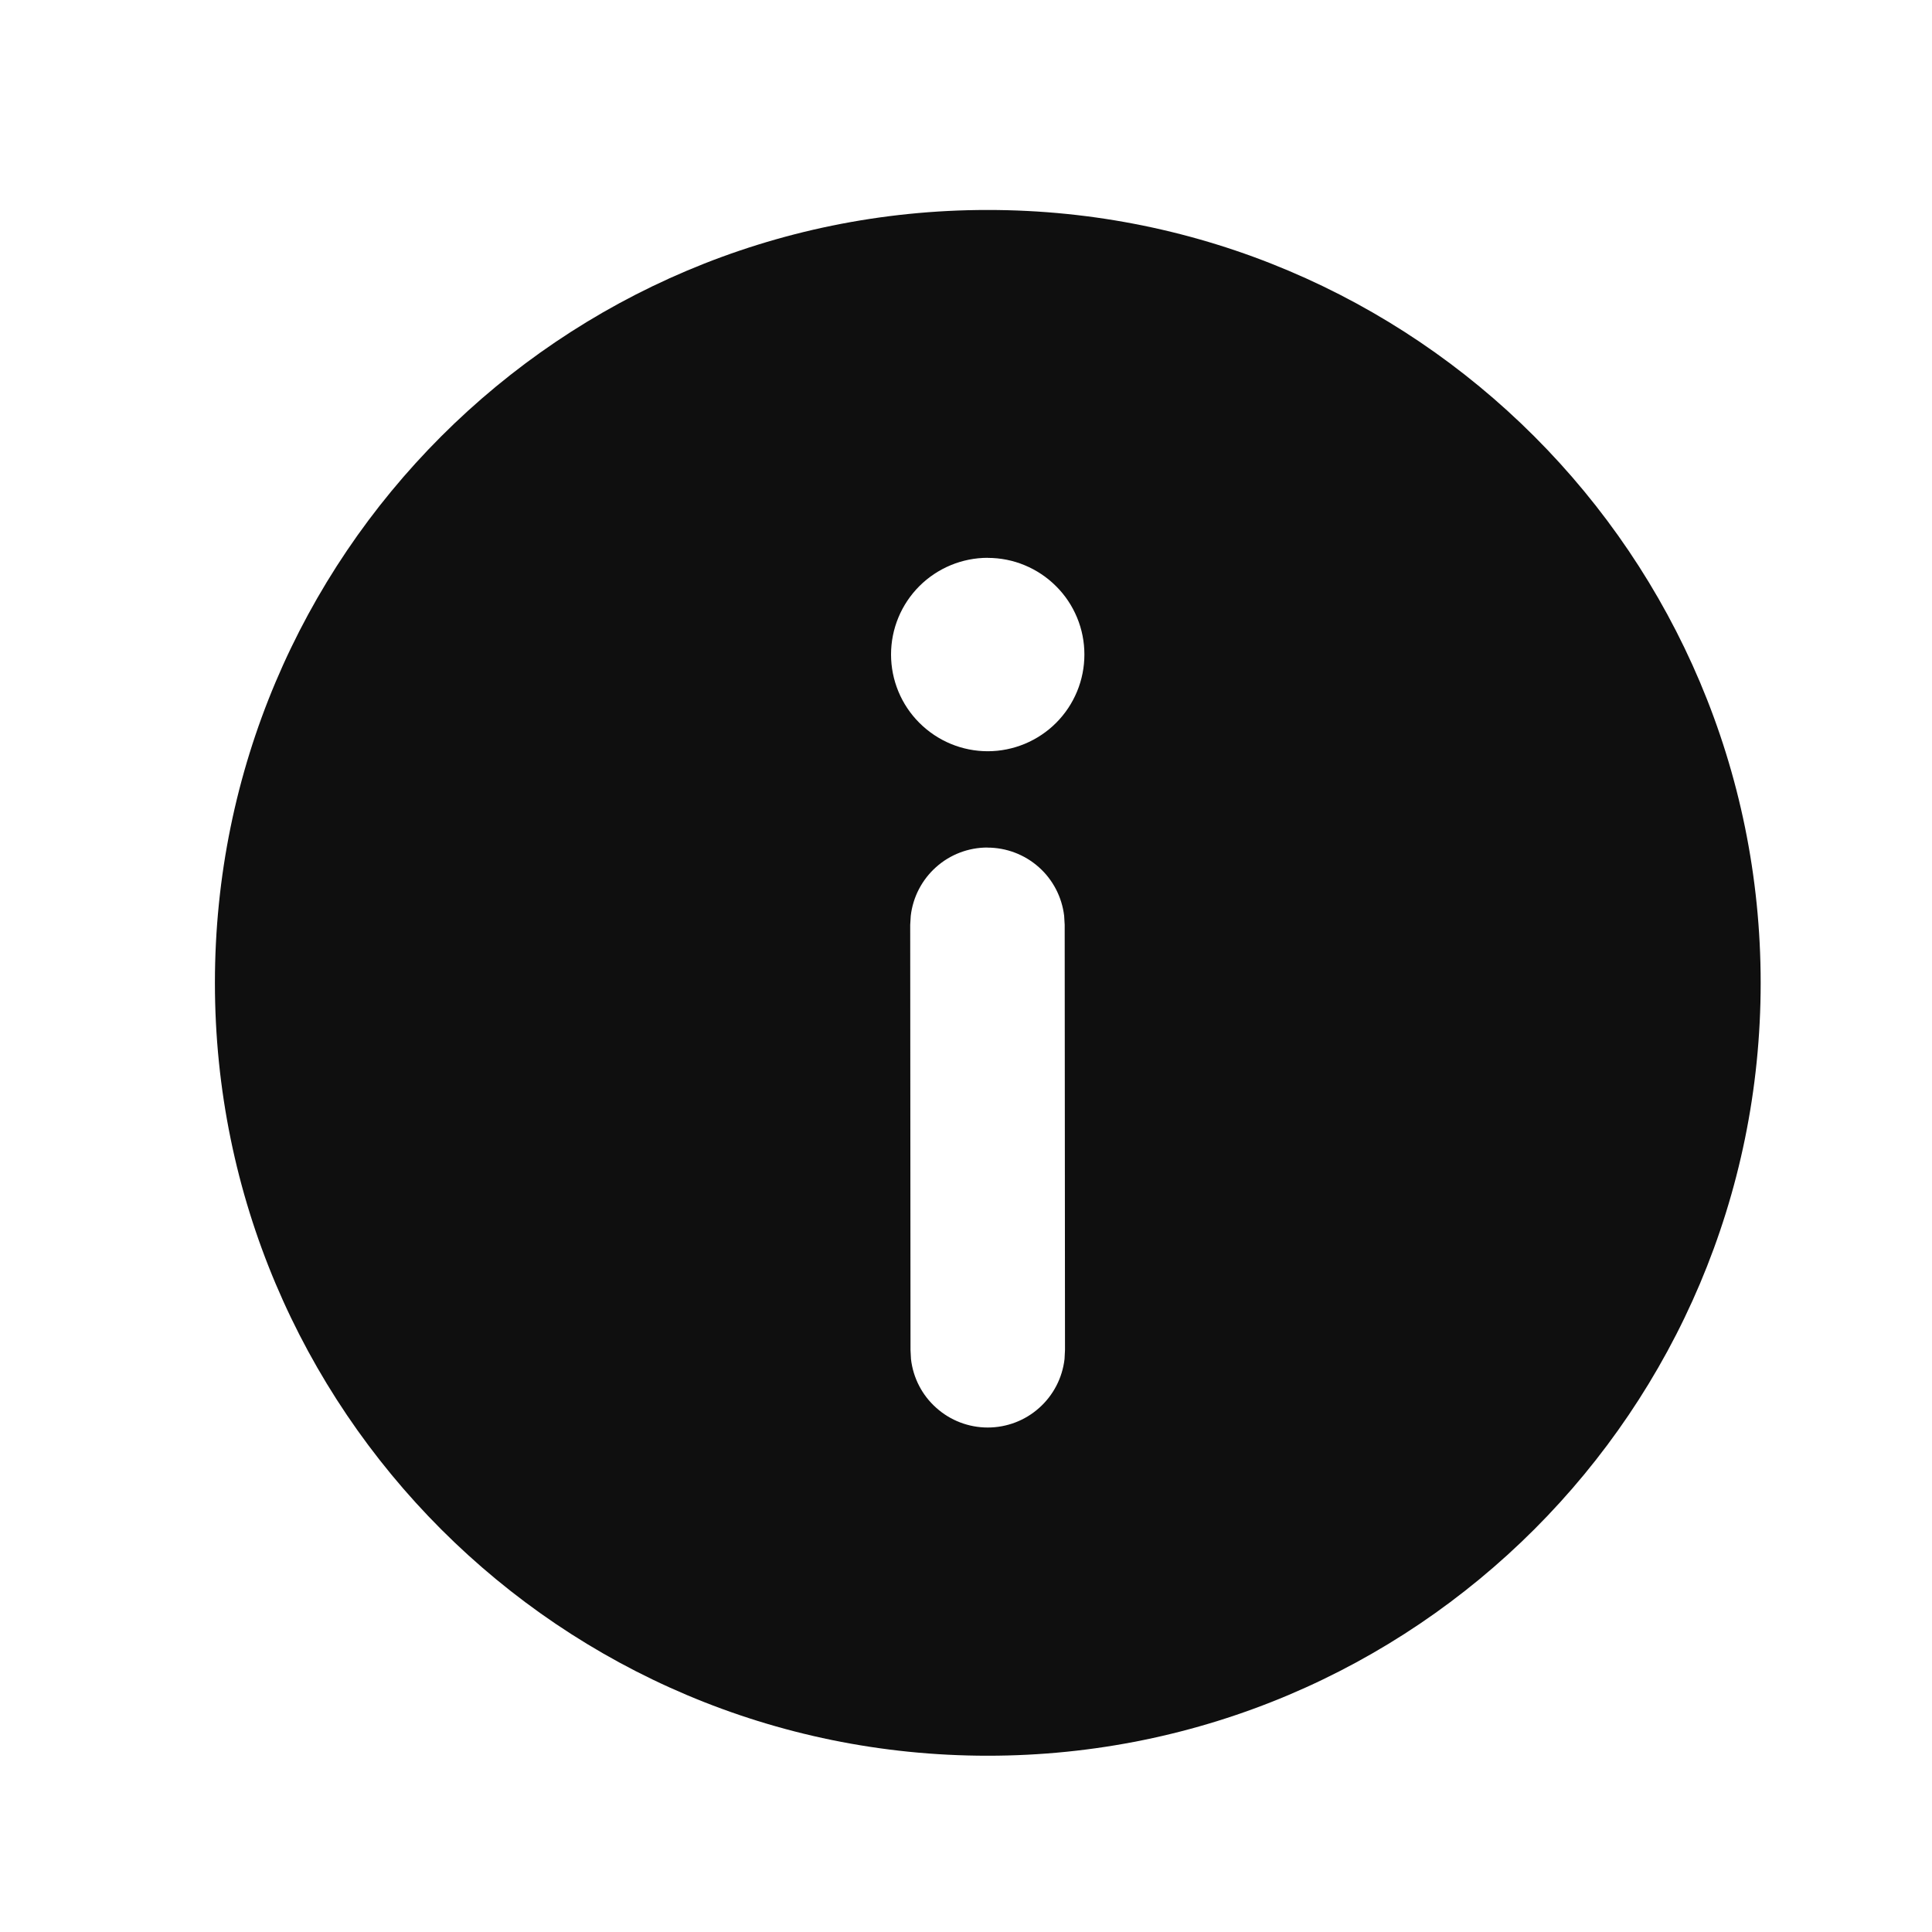 <svg width="25" height="25" viewBox="0 0 25 25" fill="none" xmlns="http://www.w3.org/2000/svg">
<g id="info">
<path id="Vector" d="M12.781 2.717C18.305 2.717 22.783 7.195 22.783 12.719C22.783 18.242 18.305 22.719 12.781 22.719C7.257 22.72 2.781 18.242 2.781 12.719C2.78 7.195 7.257 2.717 12.781 2.717ZM12.777 10.967C12.532 10.967 12.295 11.057 12.112 11.221C11.93 11.384 11.813 11.608 11.785 11.852L11.778 11.968L11.782 17.47L11.788 17.586C11.816 17.83 11.932 18.055 12.116 18.218C12.299 18.382 12.536 18.472 12.781 18.472C13.027 18.472 13.264 18.382 13.447 18.218C13.63 18.055 13.747 17.83 13.775 17.586L13.781 17.469L13.777 11.967L13.77 11.85C13.741 11.607 13.624 11.382 13.441 11.22C13.257 11.057 13.021 10.968 12.776 10.968L12.777 10.967ZM12.782 7.218C12.45 7.218 12.132 7.35 11.897 7.584C11.662 7.819 11.53 8.137 11.53 8.469C11.53 8.801 11.662 9.12 11.897 9.354C12.132 9.589 12.45 9.721 12.782 9.721C12.946 9.721 13.109 9.688 13.261 9.625C13.412 9.562 13.55 9.47 13.666 9.354C13.782 9.238 13.874 9.1 13.937 8.948C14 8.796 14.032 8.634 14.032 8.469C14.032 8.305 14 8.142 13.937 7.991C13.874 7.839 13.782 7.701 13.665 7.585C13.549 7.469 13.411 7.377 13.259 7.314C13.108 7.251 12.945 7.219 12.781 7.219L12.782 7.218Z" fill="#0F0F0F"/>
</g>
</svg>
